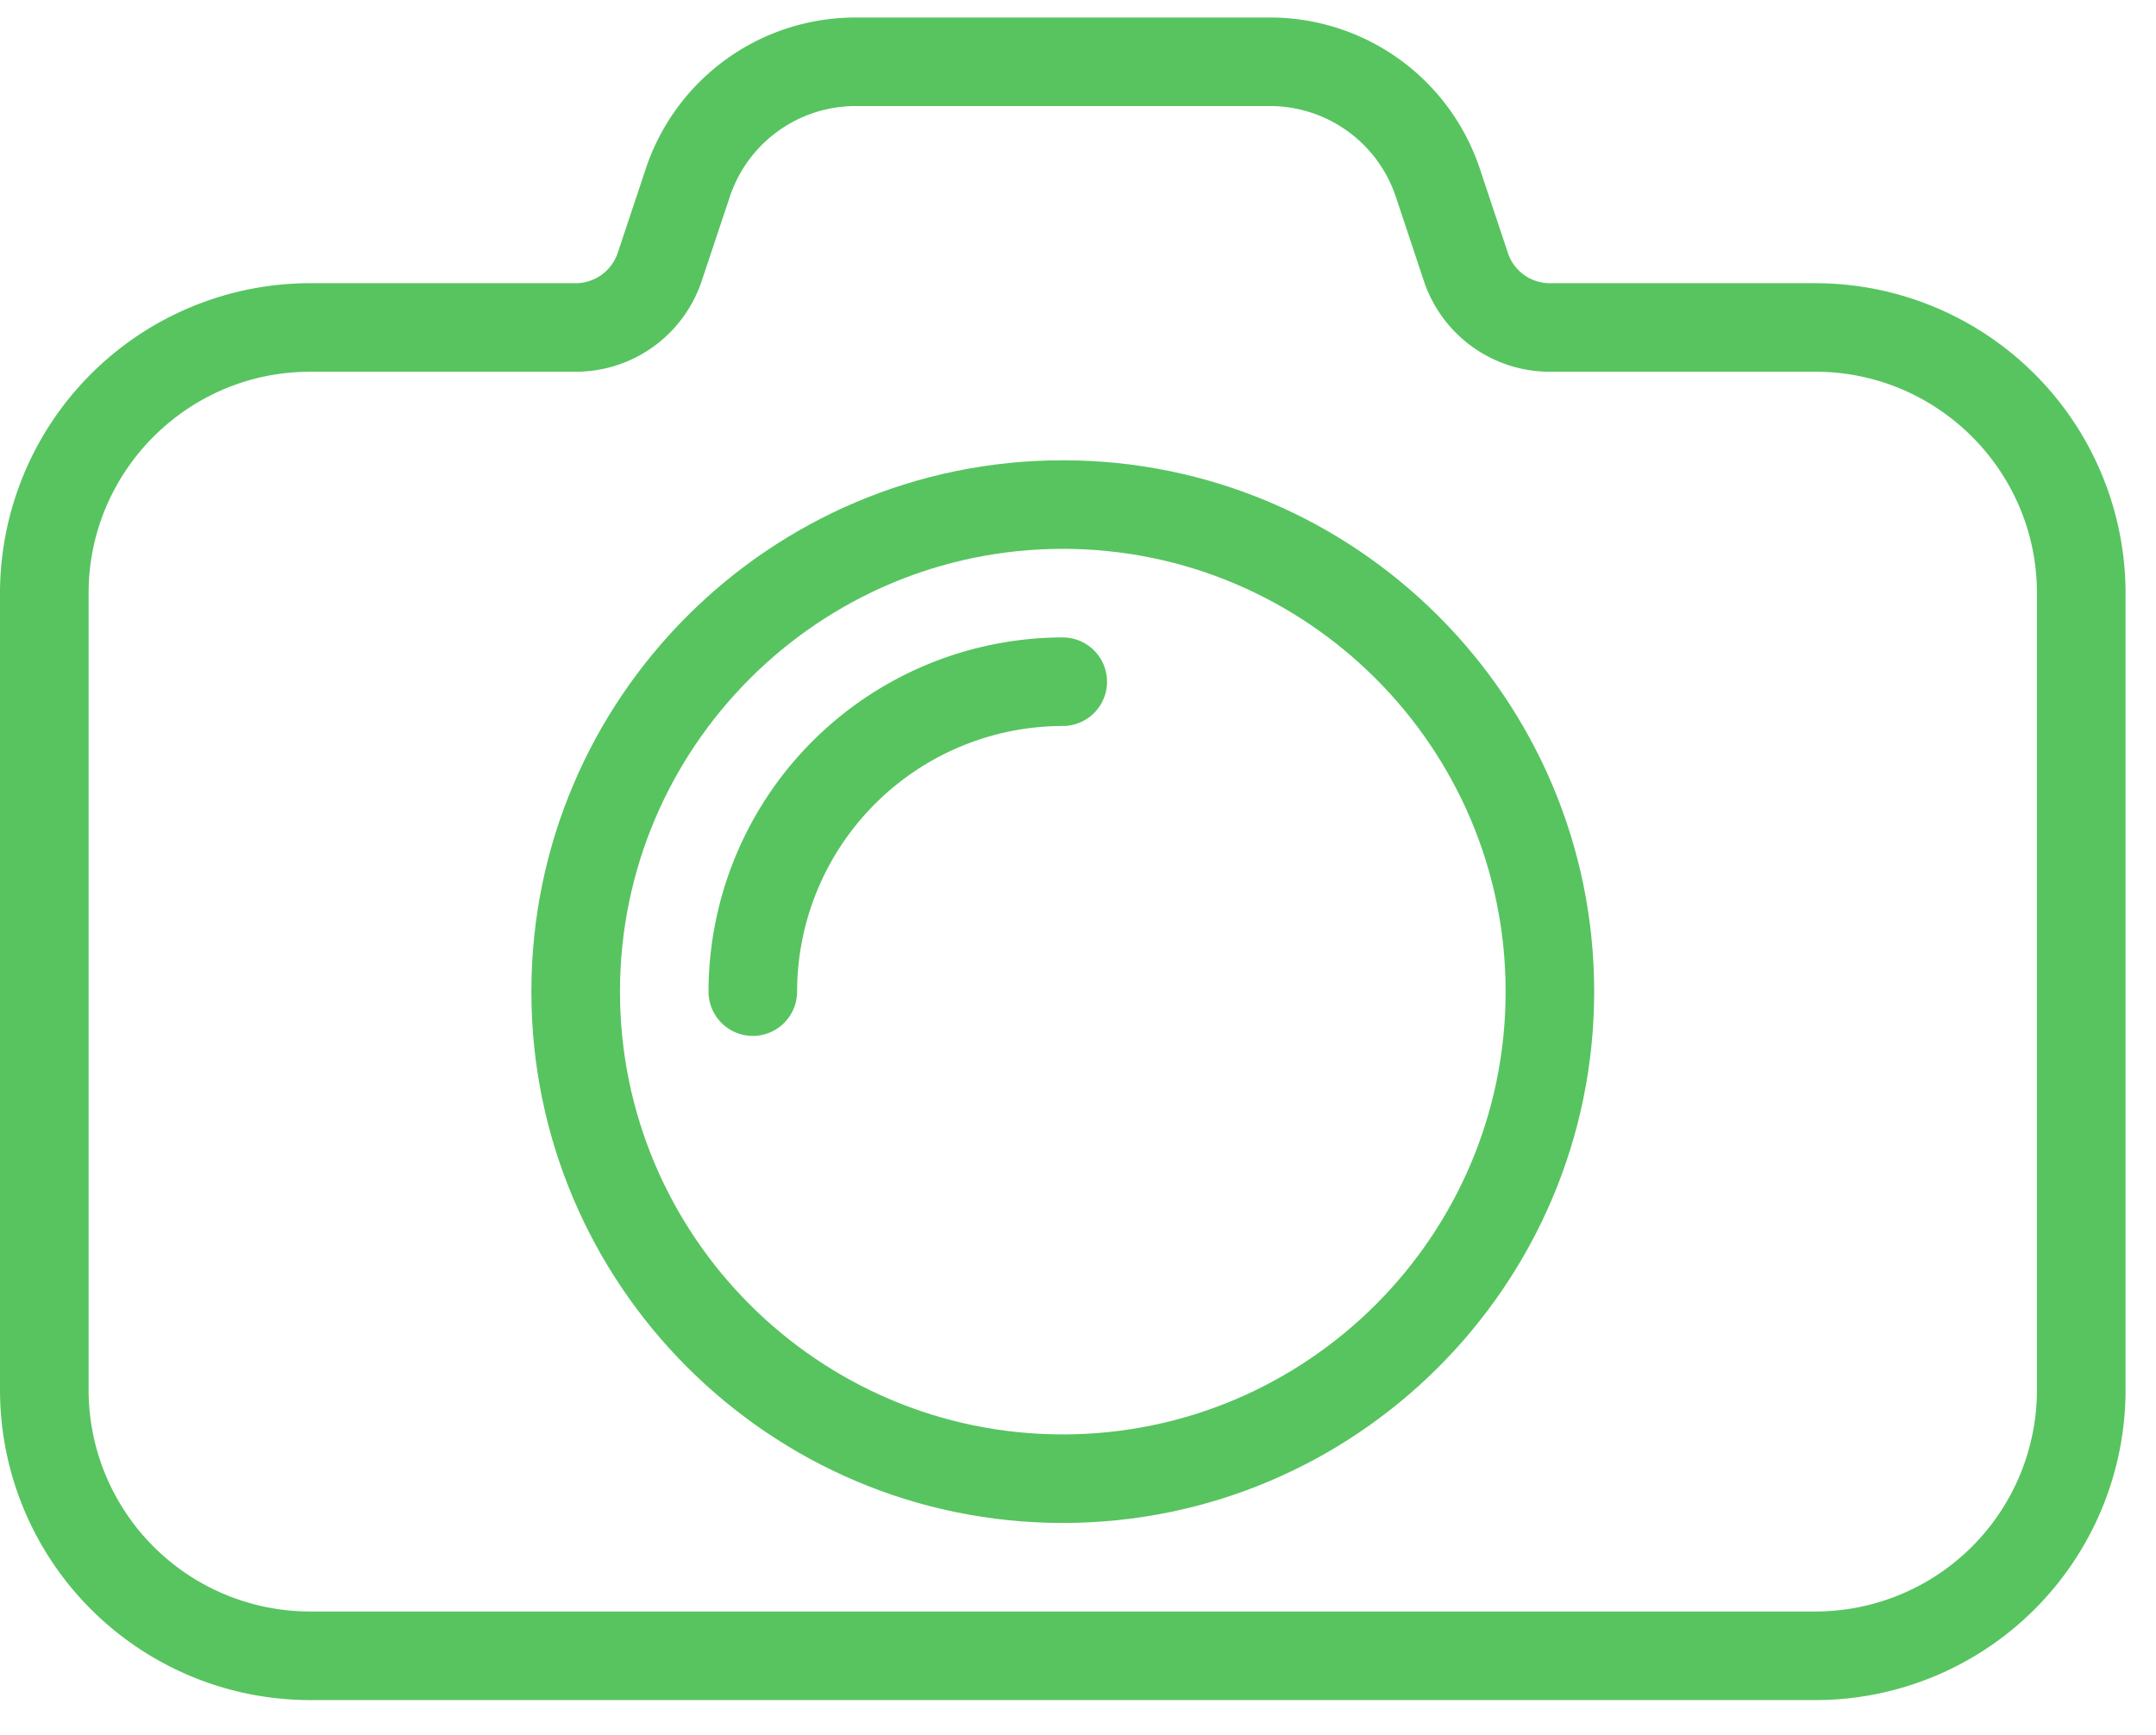 <svg width="41" height="33" fill="none" xmlns="http://www.w3.org/2000/svg"><path d="M34.526 5.386h-5.052a.84.84 0 01-.799-.576l-.532-1.597a4.205 4.205 0 00-3.995-2.88h-7.875a4.202 4.202 0 00-3.993 2.878l-.533 1.599a.844.844 0 01-.8.576H5.895A5.901 5.901 0 000 11.28v15.158a5.901 5.901 0 005.895 5.895h28.631a5.901 5.901 0 005.895-5.895V11.28a5.901 5.901 0 00-5.895-5.894zm4.21 21.052a4.215 4.215 0 01-4.21 4.21H5.895a4.215 4.215 0 01-4.21-4.21V11.28c0-2.32 1.889-4.21 4.21-4.21h5.052a2.525 2.525 0 002.397-1.726l.534-1.6a2.521 2.521 0 012.395-1.727h7.875c1.088 0 2.052.694 2.397 1.728l.532 1.598a2.525 2.525 0 002.397 1.727h5.052c2.321 0 4.21 1.89 4.21 4.21v15.158z" fill="#57C460"/><path d="M20.21 8.754c-5.572 0-10.105 4.532-10.105 10.105s4.533 10.105 10.106 10.105c5.573 0 10.105-4.532 10.105-10.105S25.784 8.754 20.211 8.754zm0 18.526c-4.643 0-8.42-3.777-8.42-8.42 0-4.644 3.777-8.422 8.42-8.422 4.644 0 8.422 3.778 8.422 8.421 0 4.644-3.778 8.421-8.421 8.421z" fill="#57C460"/><path d="M20.21 12.123a6.744 6.744 0 00-6.736 6.736.842.842 0 001.684 0 5.059 5.059 0 015.052-5.052.842.842 0 000-1.684z" fill="#57C460"/></svg>